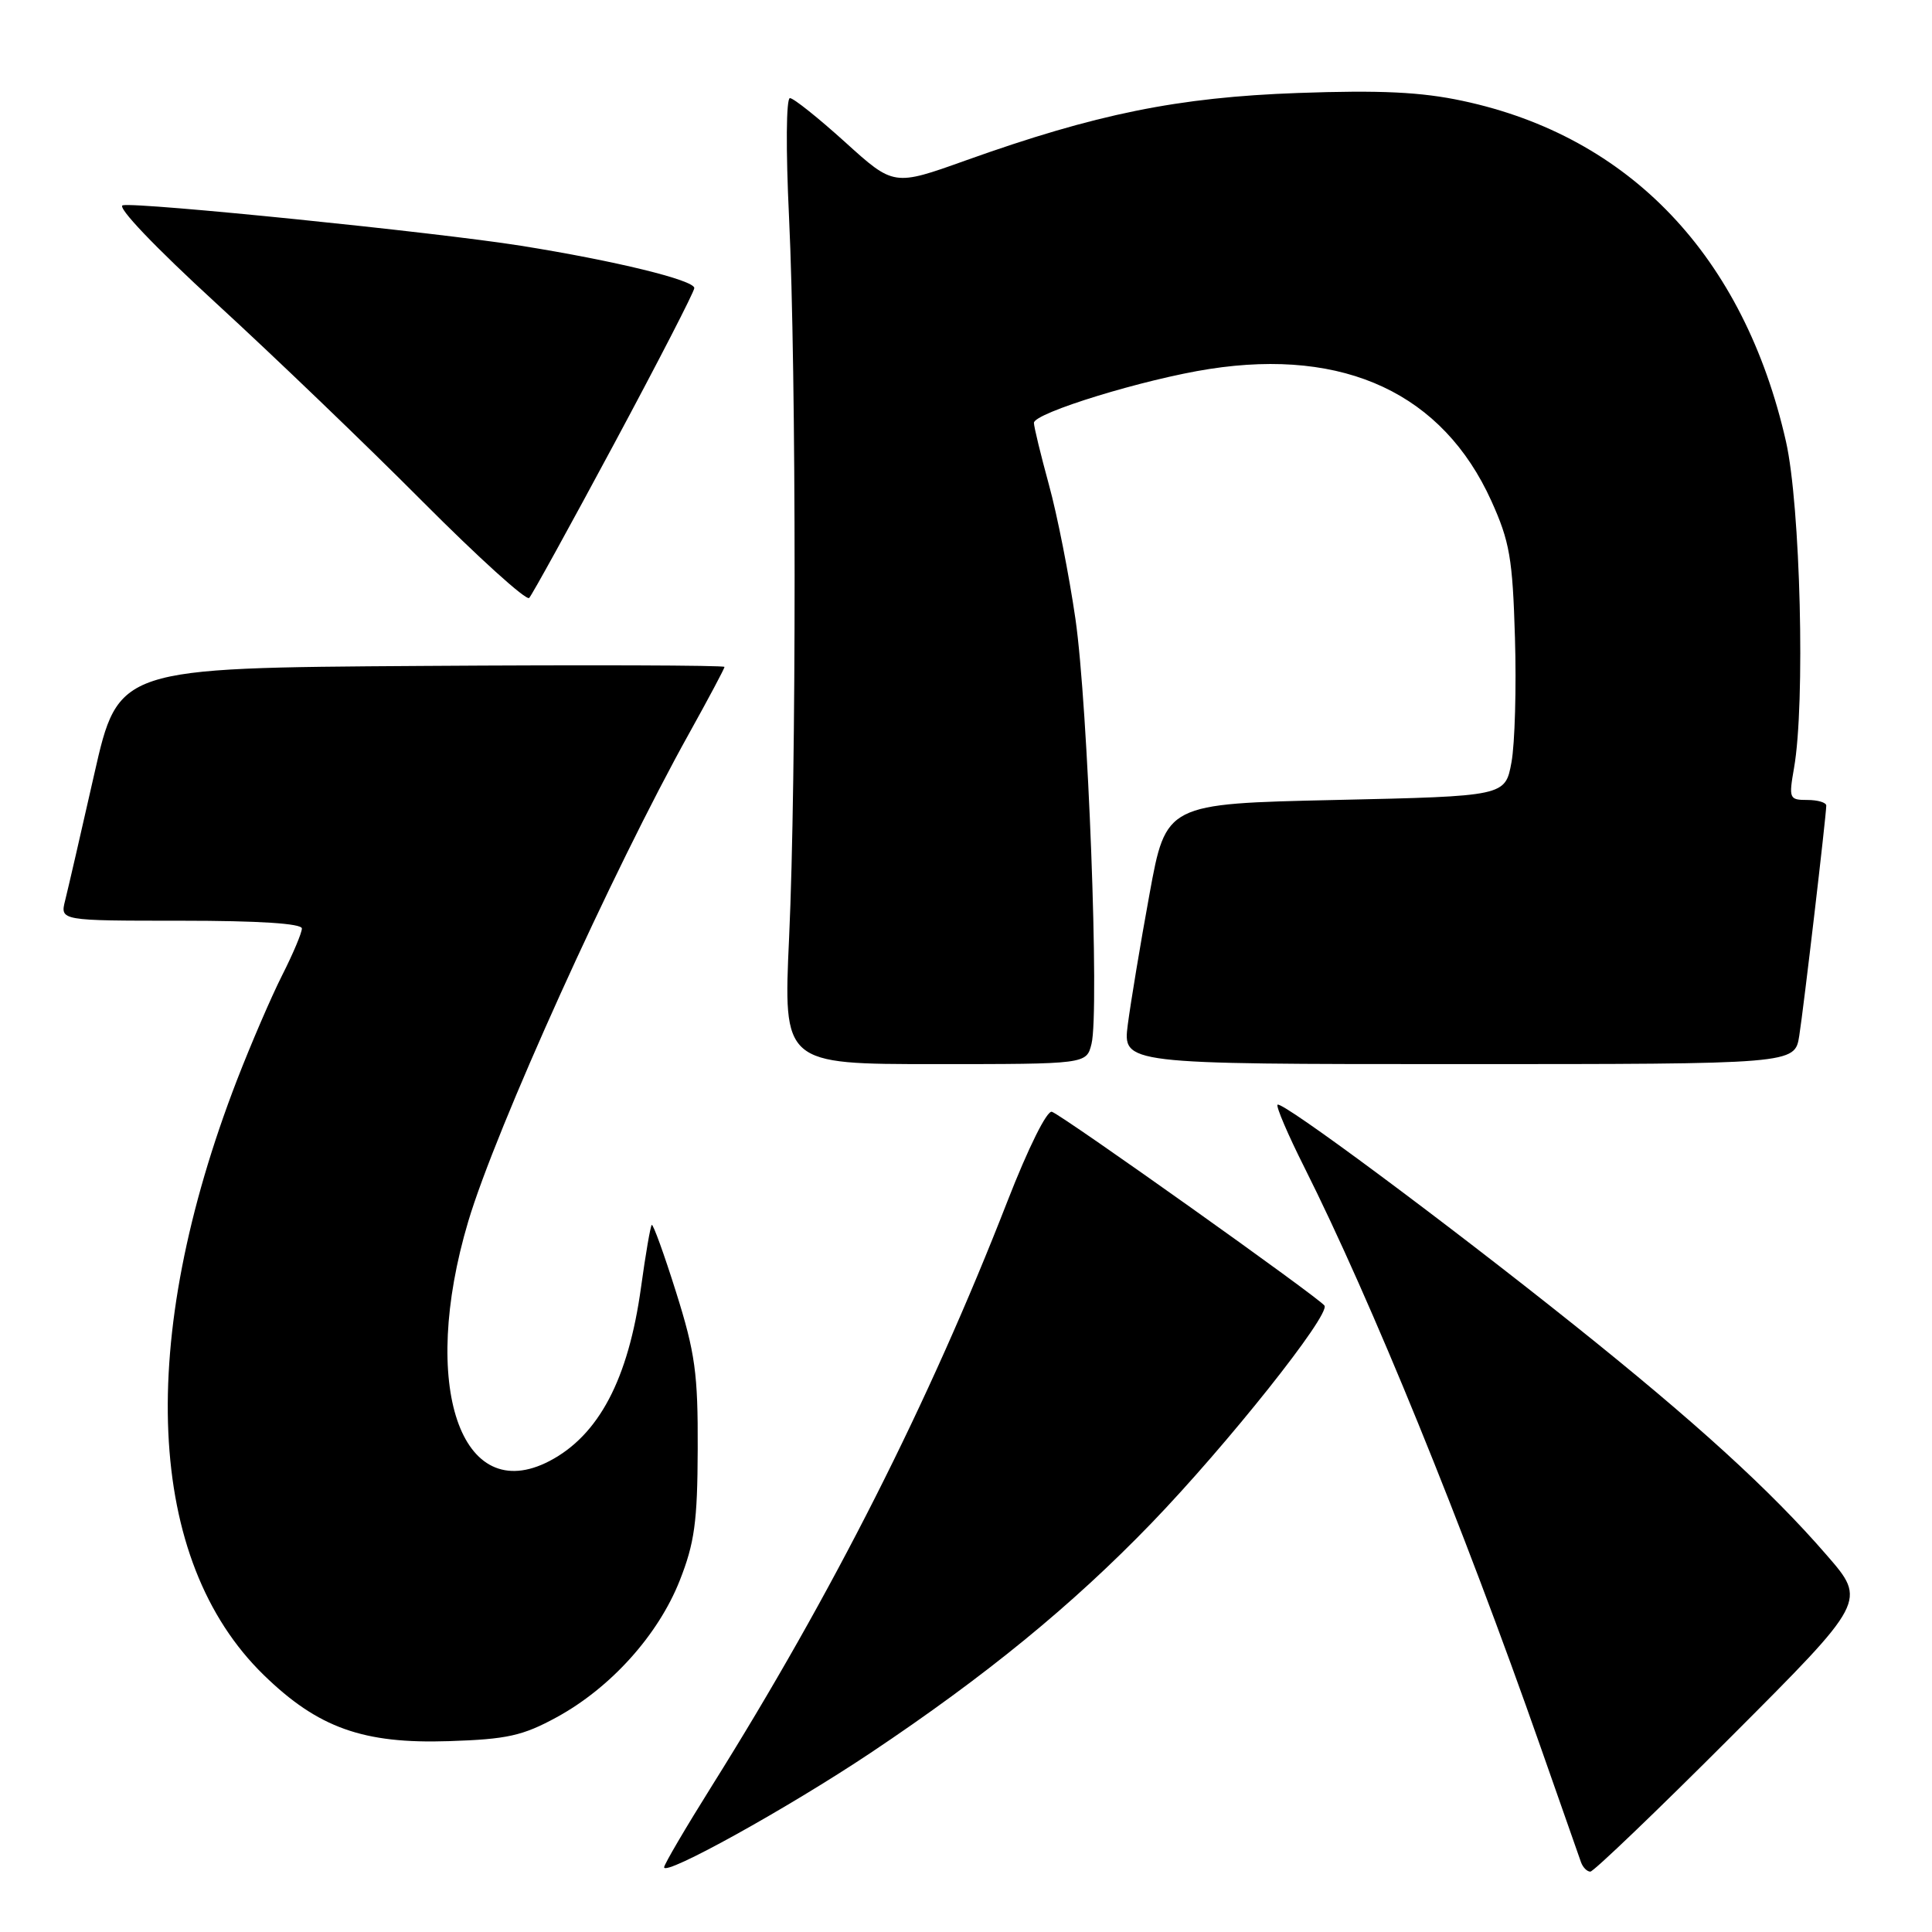 <?xml version="1.0" encoding="UTF-8" standalone="no"?>
<!DOCTYPE svg PUBLIC "-//W3C//DTD SVG 1.1//EN" "http://www.w3.org/Graphics/SVG/1.1/DTD/svg11.dtd" >
<svg xmlns="http://www.w3.org/2000/svg" xmlns:xlink="http://www.w3.org/1999/xlink" version="1.1" viewBox="0 0 256 256">
 <g >
 <path fill="currentColor"
d=" M 115.35 232.27 C 130.63 222.06 142.05 212.72 152.54 201.86 C 162.59 191.45 176.27 174.25 175.50 173.00 C 174.91 172.05 141.02 147.94 139.39 147.32 C 138.74 147.07 136.26 152.07 133.48 159.20 C 123.12 185.80 110.30 211.15 94.34 236.62 C 90.85 242.19 88.00 247.05 88.00 247.42 C 88.00 248.67 104.37 239.60 115.35 232.27 Z  M 229.42 230.08 C 247.33 212.15 247.33 212.15 242.07 206.09 C 234.63 197.49 224.65 188.40 208.50 175.50 C 191.39 161.83 169.84 145.83 169.28 146.38 C 169.06 146.61 170.65 150.33 172.82 154.65 C 181.69 172.31 193.83 202.09 204.14 231.50 C 206.84 239.20 209.25 246.06 209.49 246.75 C 209.74 247.44 210.29 248.00 210.73 248.00 C 211.16 248.00 219.58 239.93 229.42 230.08 Z  M 73.77 227.54 C 80.93 223.63 87.21 216.65 90.06 209.45 C 92.03 204.46 92.42 201.65 92.45 192.00 C 92.49 182.01 92.12 179.28 89.59 171.24 C 87.99 166.15 86.53 162.13 86.36 162.31 C 86.18 162.49 85.54 166.21 84.94 170.57 C 83.26 182.76 79.34 190.19 72.80 193.60 C 61.04 199.72 55.57 183.59 62.04 161.86 C 65.71 149.54 81.16 115.40 91.34 97.13 C 93.90 92.52 96.00 88.58 96.00 88.37 C 96.00 88.15 77.93 88.09 55.84 88.24 C 15.68 88.50 15.68 88.50 12.49 102.57 C 10.74 110.31 9.00 117.85 8.63 119.32 C 7.96 122.00 7.96 122.00 23.98 122.00 C 34.34 122.00 40.00 122.37 40.00 123.03 C 40.00 123.60 38.83 126.38 37.39 129.22 C 35.96 132.05 33.27 138.29 31.41 143.09 C 18.03 177.74 19.33 206.74 34.95 221.95 C 42.14 228.95 48.12 231.09 59.50 230.71 C 67.20 230.46 69.26 230.00 73.77 227.54 Z  M 144.63 138.32 C 145.70 134.07 144.17 93.55 142.50 82.00 C 141.66 76.22 140.09 68.23 138.99 64.24 C 137.90 60.25 137.00 56.55 137.00 56.03 C 137.00 54.72 151.61 50.23 160.27 48.89 C 178.22 46.11 191.18 52.18 197.61 66.37 C 200.04 71.75 200.43 73.97 200.74 84.50 C 200.94 91.10 200.73 98.53 200.28 101.00 C 199.45 105.50 199.45 105.50 176.97 106.00 C 154.50 106.50 154.50 106.50 152.31 118.50 C 151.10 125.10 149.82 132.86 149.44 135.75 C 148.77 141.00 148.77 141.00 193.30 141.00 C 237.82 141.00 237.82 141.00 238.41 137.25 C 239.00 133.52 241.97 108.18 241.99 106.75 C 242.00 106.34 240.87 106.00 239.49 106.00 C 237.08 106.00 237.01 105.82 237.72 101.75 C 239.22 93.22 238.57 66.98 236.65 58.50 C 231.09 33.98 215.99 18.08 193.78 13.36 C 188.30 12.19 182.92 11.93 172.00 12.32 C 156.07 12.89 145.23 15.09 127.96 21.26 C 118.43 24.67 118.43 24.67 111.98 18.83 C 108.44 15.63 105.15 13.00 104.67 13.00 C 104.17 13.00 104.12 19.82 104.55 28.75 C 105.53 49.33 105.54 103.00 104.56 124.25 C 103.79 141.00 103.79 141.00 123.87 141.00 C 143.96 141.00 143.96 141.00 144.63 138.32 Z  M 81.40 58.76 C 87.23 47.90 92.00 38.64 92.00 38.17 C 92.00 37.12 81.49 34.55 69.00 32.56 C 57.83 30.78 18.38 26.77 16.27 27.20 C 15.41 27.38 20.54 32.75 28.65 40.19 C 36.27 47.18 48.56 58.98 55.97 66.43 C 63.38 73.87 69.74 79.63 70.12 79.23 C 70.50 78.83 75.57 69.62 81.40 58.76 Z "/>
</g>
</svg>